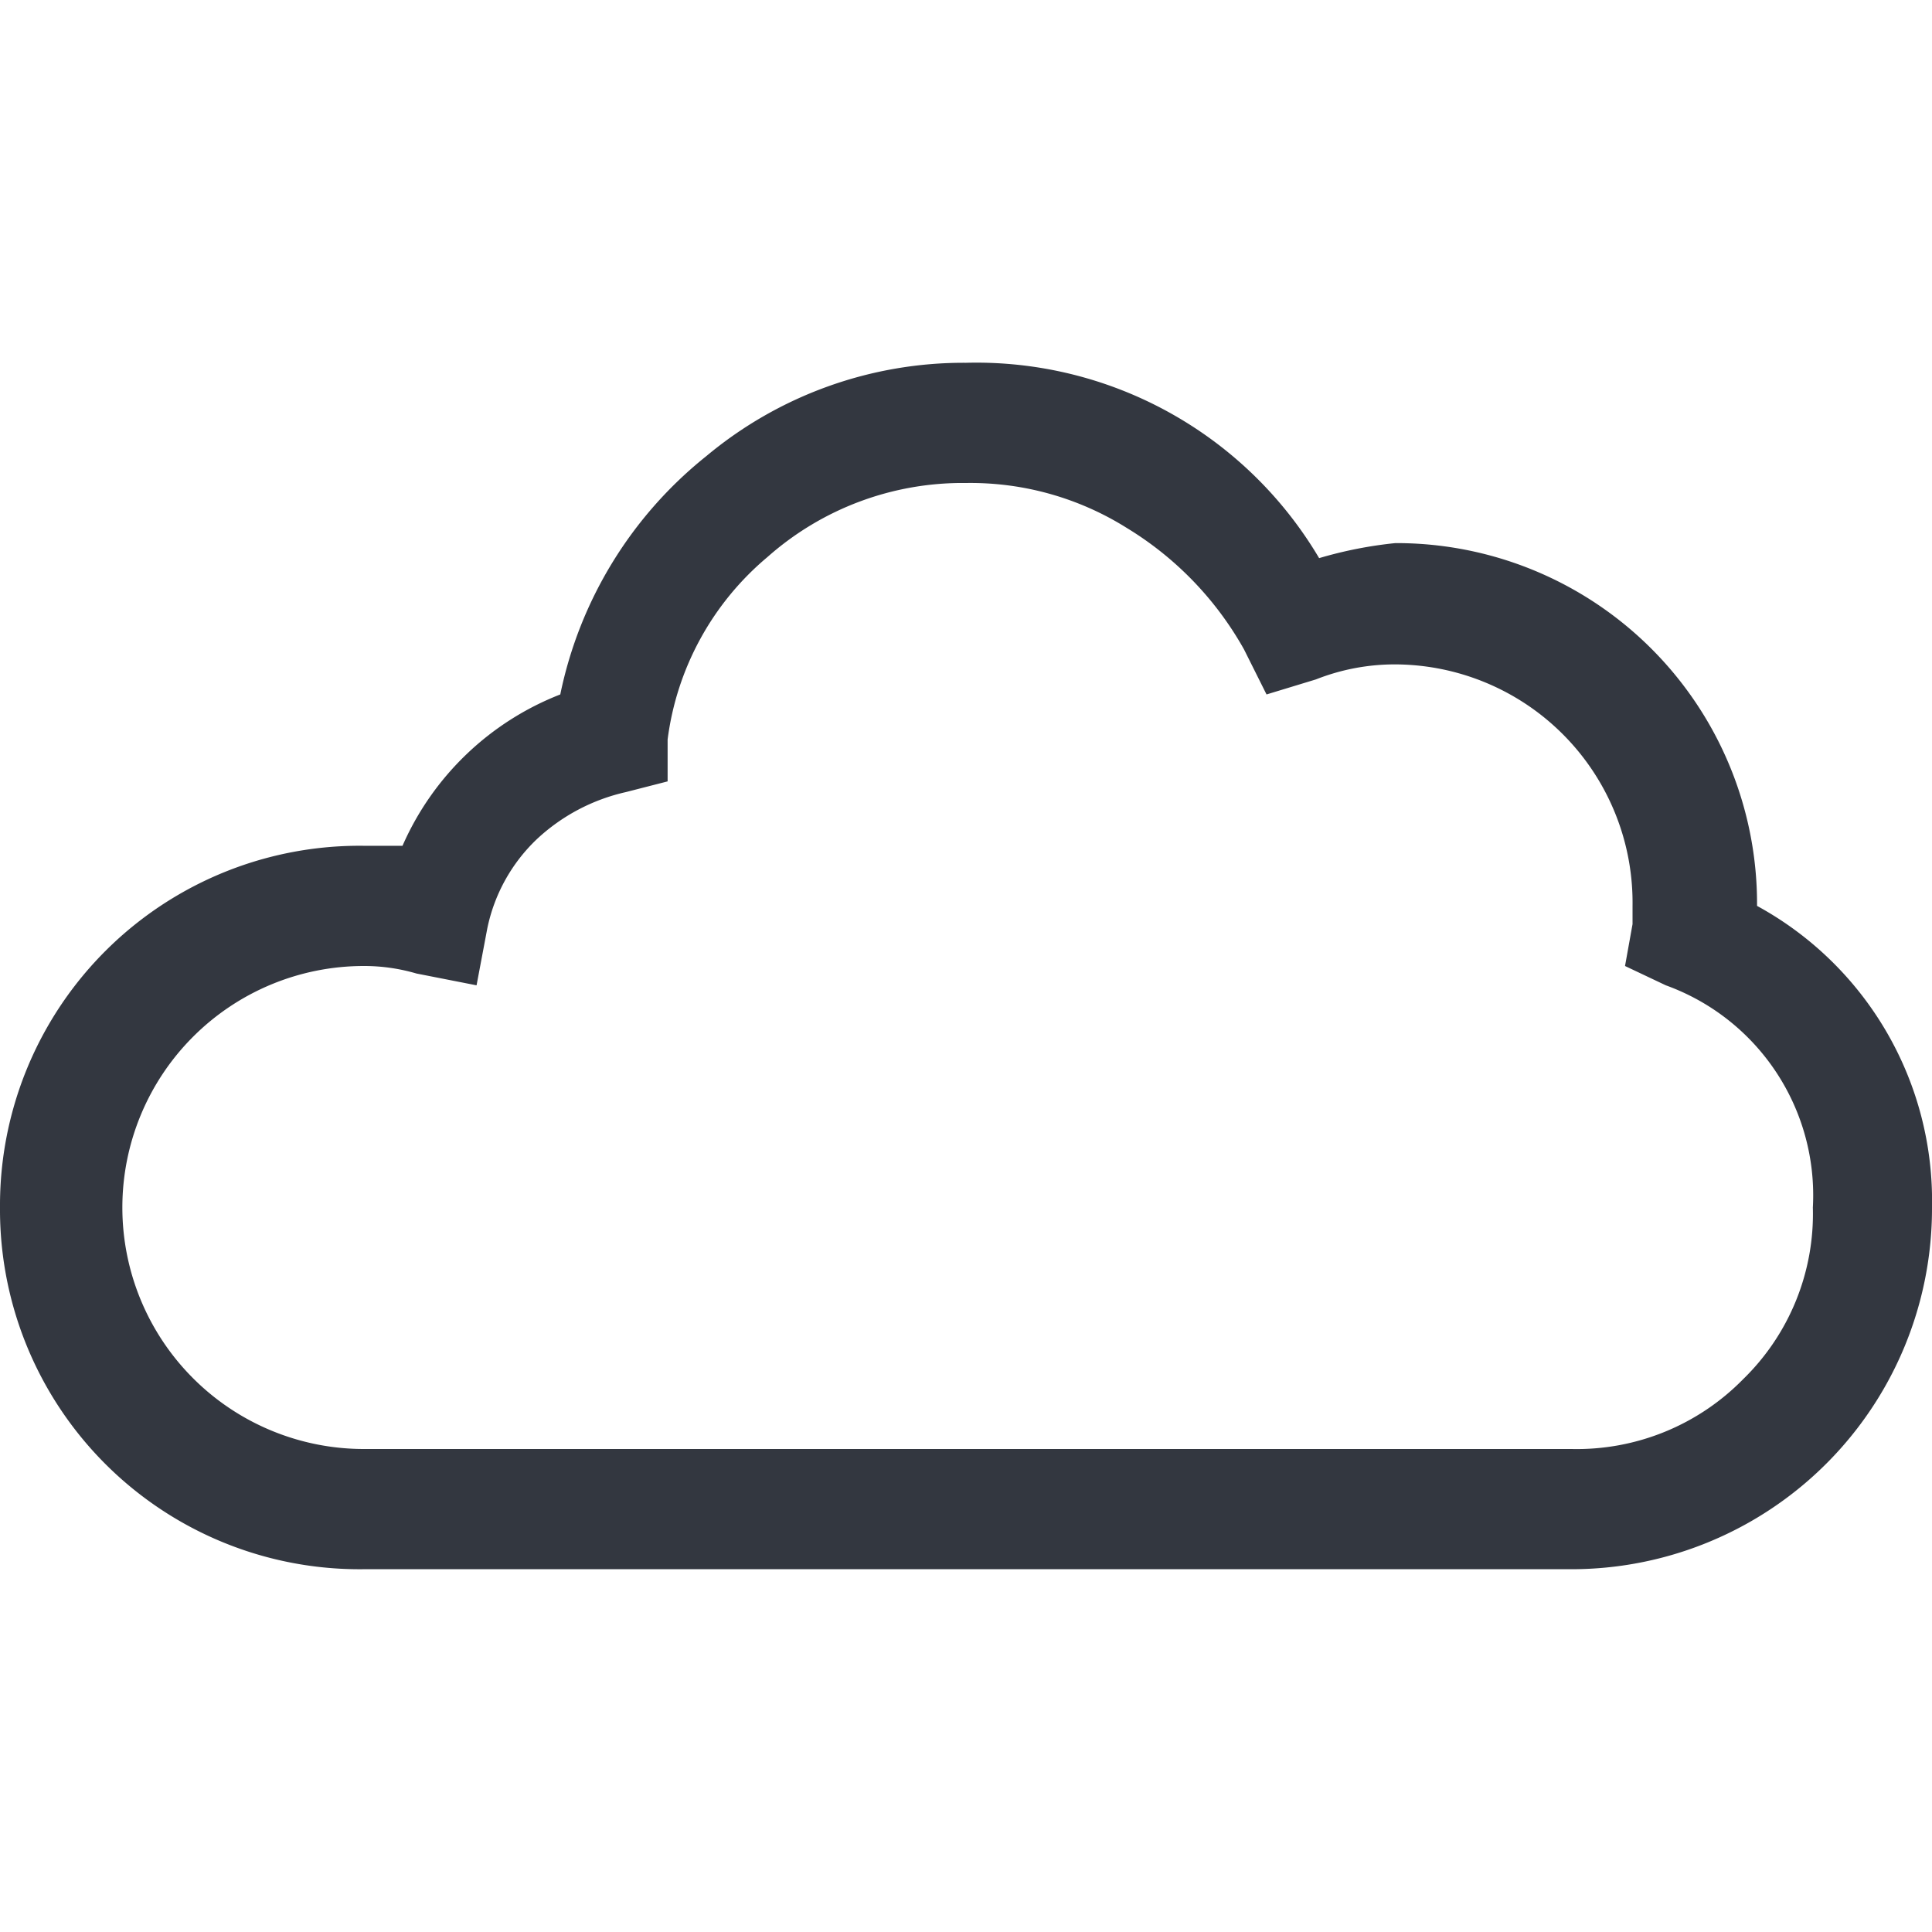 <svg xmlns="http://www.w3.org/2000/svg" viewBox="0 0 18 18"><defs><style>.a{fill:#333740;}</style></defs><title>MOS icons NEW</title><path class="a" d="M9,3.38A3.71,3.71,0,0,1,12.29,5.2,3.88,3.88,0,0,1,13,5.06a3.36,3.36,0,0,1,3.37,3.38A3.13,3.13,0,0,1,18,11.25a3.36,3.36,0,0,1-3.38,3.37H3.39A3.35,3.35,0,0,1,0,11.25,3.35,3.35,0,0,1,3.39,7.88l.36,0A2.66,2.66,0,0,1,5.22,6.47,3.83,3.83,0,0,1,6.58,4.25,3.74,3.74,0,0,1,9,3.38ZM9,4.5a2.74,2.74,0,0,0-1.85.69,2.66,2.66,0,0,0-.93,1.7l0,.39-.39.1A1.79,1.79,0,0,0,5,7.82a1.59,1.59,0,0,0-.46.83l-.1.53-.56-.11A1.73,1.73,0,0,0,3.39,9a2.25,2.25,0,1,0,0,4.5H14.64a2.17,2.17,0,0,0,1.6-.65,2.15,2.15,0,0,0,.65-1.6,2.08,2.08,0,0,0-1.37-2.07L15.14,9l.07-.39V8.44A2.22,2.22,0,0,0,13,6.19a2,2,0,0,0-.74.14l-.46.14-.21-.42A3.09,3.09,0,0,0,10.5,4.92,2.74,2.74,0,0,0,9,4.5Z"/></svg>